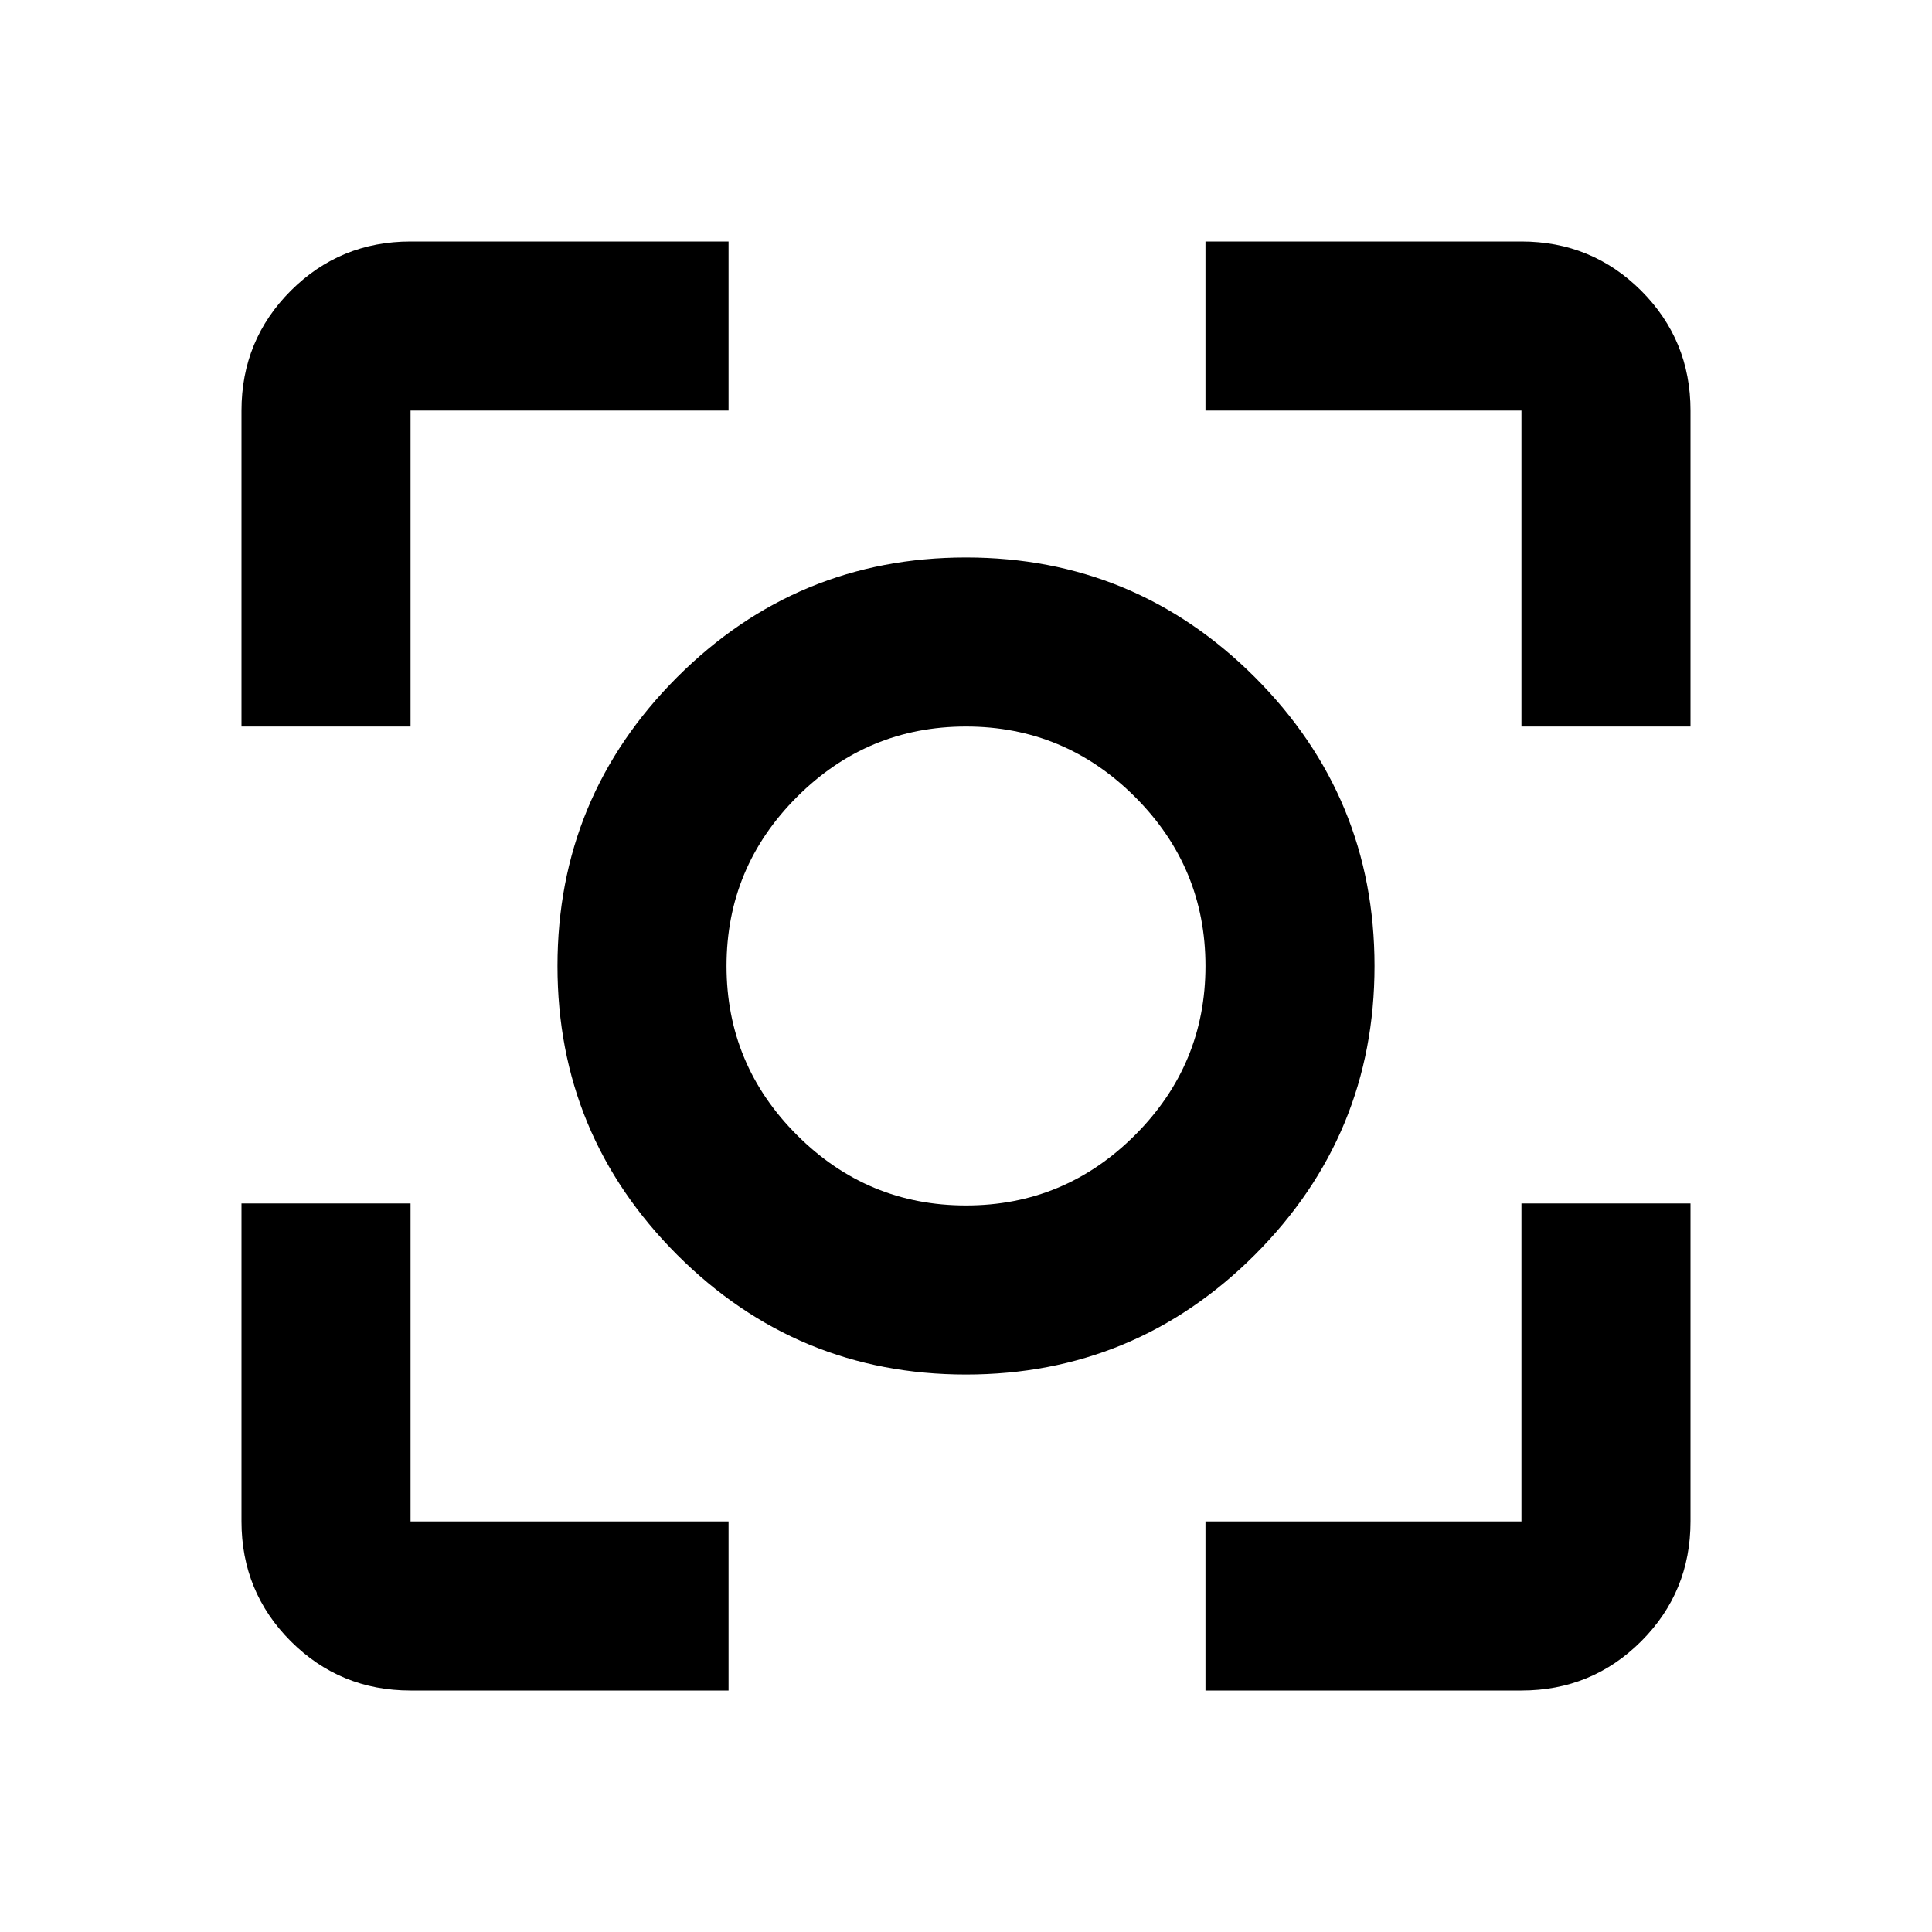 <svg xmlns="http://www.w3.org/2000/svg" height="20" width="20"><path d="M10 14.229q-1.75 0-2.99-1.239Q5.771 11.75 5.771 10q0-1.75 1.239-2.99Q8.25 5.771 10 5.771q1.75 0 2.99 1.239 1.239 1.24 1.239 2.99 0 1.75-1.239 2.99-1.24 1.239-2.99 1.239ZM10 10ZM2.5 7.521V4.25q0-.729.51-1.24.511-.51 1.24-.51h3.292v1.75H4.25v3.271ZM7.542 17.5H4.25q-.729 0-1.24-.51-.51-.511-.51-1.24v-3.292h1.75v3.292h3.292Zm4.937 0v-1.75h3.271v-3.292h1.75v3.292q0 .729-.51 1.24-.511.51-1.24.51Zm3.271-9.979V4.25h-3.271V2.5h3.271q.729 0 1.24.51.51.511.51 1.24v3.271ZM10 12.479q1.021 0 1.75-.729.729-.729.729-1.75t-.729-1.75q-.729-.729-1.75-.729t-1.75.729q-.729.729-.729 1.75t.729 1.75q.729.729 1.75.729Z"/></svg>